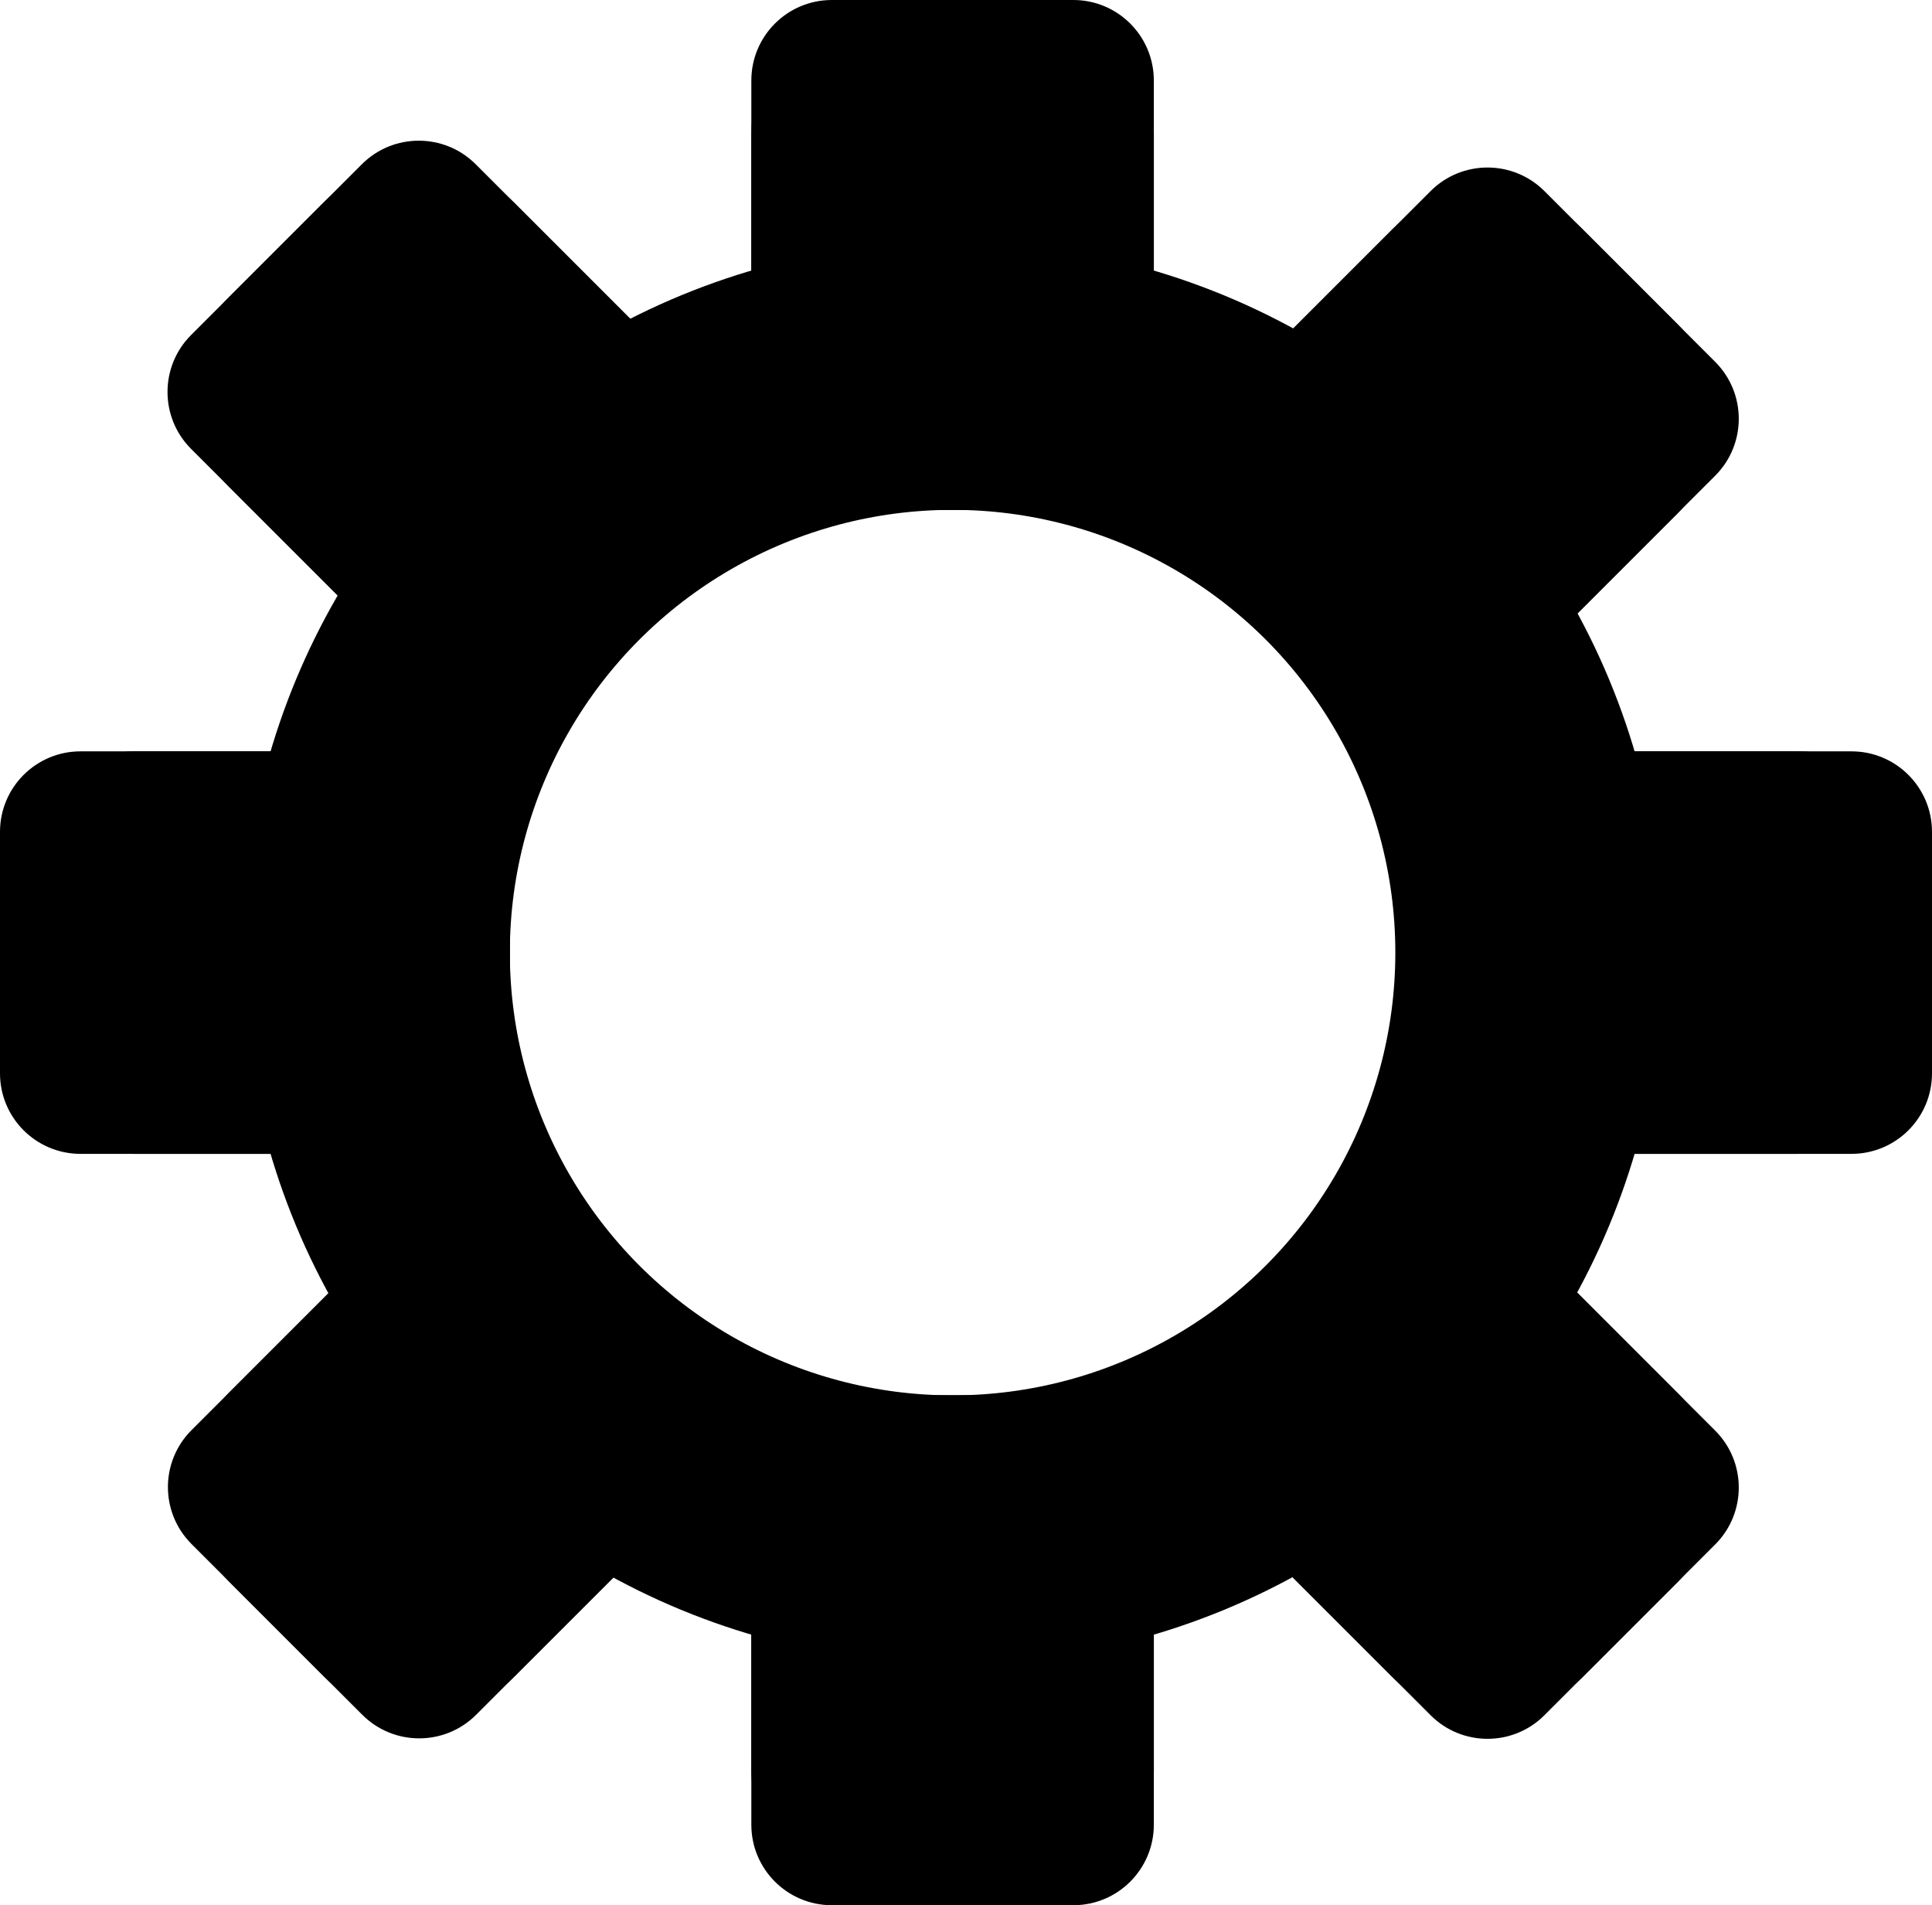 <svg  viewBox="0 0 72 71" fill="none" xmlns="http://www.w3.org/2000/svg">
<circle cx="35.5" cy="35.5" r="21.5" stroke="black" stroke-width="10"/>
<path d="M28 3C28 1.343 29.343 0 31 0H40C41.657 0 43 1.343 43 3V16C43 17.657 41.657 19 40 19H31C29.343 19 28 17.657 28 16V3Z" fill="black"/>
<rect x="28" width="15" height="19" rx="5" fill="black"/>
<path d="M53.314 7.121C54.485 5.95 56.385 5.95 57.556 7.121L63.92 13.485C65.092 14.657 65.092 16.556 63.92 17.728L54.728 26.92C53.556 28.092 51.657 28.092 50.485 26.92L44.121 20.556C42.95 19.385 42.95 17.485 44.121 16.314L53.314 7.121Z" fill="black"/>
<rect x="55.435" y="5" width="15" height="19" rx="5" transform="rotate(45 55.435 5)" fill="black"/>
<path d="M7.121 16.728C5.95 15.556 5.95 13.657 7.121 12.485L13.485 6.121C14.657 4.95 16.556 4.95 17.728 6.121L26.92 15.314C28.092 16.485 28.092 18.385 26.92 19.556L20.556 25.92C19.385 27.092 17.485 27.092 16.314 25.92L7.121 16.728Z" fill="black"/>
<rect x="5" y="14.607" width="15" height="19" rx="5" transform="rotate(-45 5 14.607)" fill="black"/>
<path d="M43 68C43 69.657 41.657 71 40 71H31C29.343 71 28 69.657 28 68V55C28 53.343 29.343 52 31 52H40C41.657 52 43 53.343 43 55V68Z" fill="black"/>
<rect x="43" y="71" width="15" height="19" rx="5" transform="rotate(-180 43 71)" fill="black"/>
<path d="M63.92 53.314C65.092 54.485 65.092 56.385 63.92 57.556L57.556 63.92C56.385 65.092 54.485 65.092 53.314 63.92L44.121 54.728C42.95 53.556 42.95 51.657 44.121 50.485L50.485 44.121C51.657 42.95 53.556 42.95 54.728 44.121L63.92 53.314Z" fill="black"/>
<rect x="66.042" y="55.435" width="15" height="19" rx="5" transform="rotate(135 66.042 55.435)" fill="black"/>
<path d="M56 43C54.343 43 53 41.657 53 40V31C53 29.343 54.343 28 56 28H69C70.657 28 72 29.343 72 31V40C72 41.657 70.657 43 69 43H56Z" fill="black"/>
<rect x="53" y="43" width="15" height="19" rx="5" transform="rotate(-90 53 43)" fill="black"/>
<path d="M16 28C17.657 28 19 29.343 19 31V40C19 41.657 17.657 43 16 43H3C1.343 43 0 41.657 0 40V31C0 29.343 1.343 28 3 28H16Z" fill="black"/>
<rect x="19" y="28" width="15" height="19" rx="5" transform="rotate(90 19 28)" fill="black"/>
<path d="M16.329 44.104C17.501 42.932 19.401 42.932 20.572 44.104L26.936 50.468C28.108 51.639 28.108 53.539 26.936 54.711L17.744 63.903C16.572 65.075 14.673 65.075 13.501 63.903L7.137 57.539C5.965 56.367 5.965 54.468 7.137 53.296L16.329 44.104Z" fill="black"/>
<rect x="18.451" y="41.983" width="15" height="19" rx="5" transform="rotate(45 18.451 41.983)" fill="black"/>
</svg>
